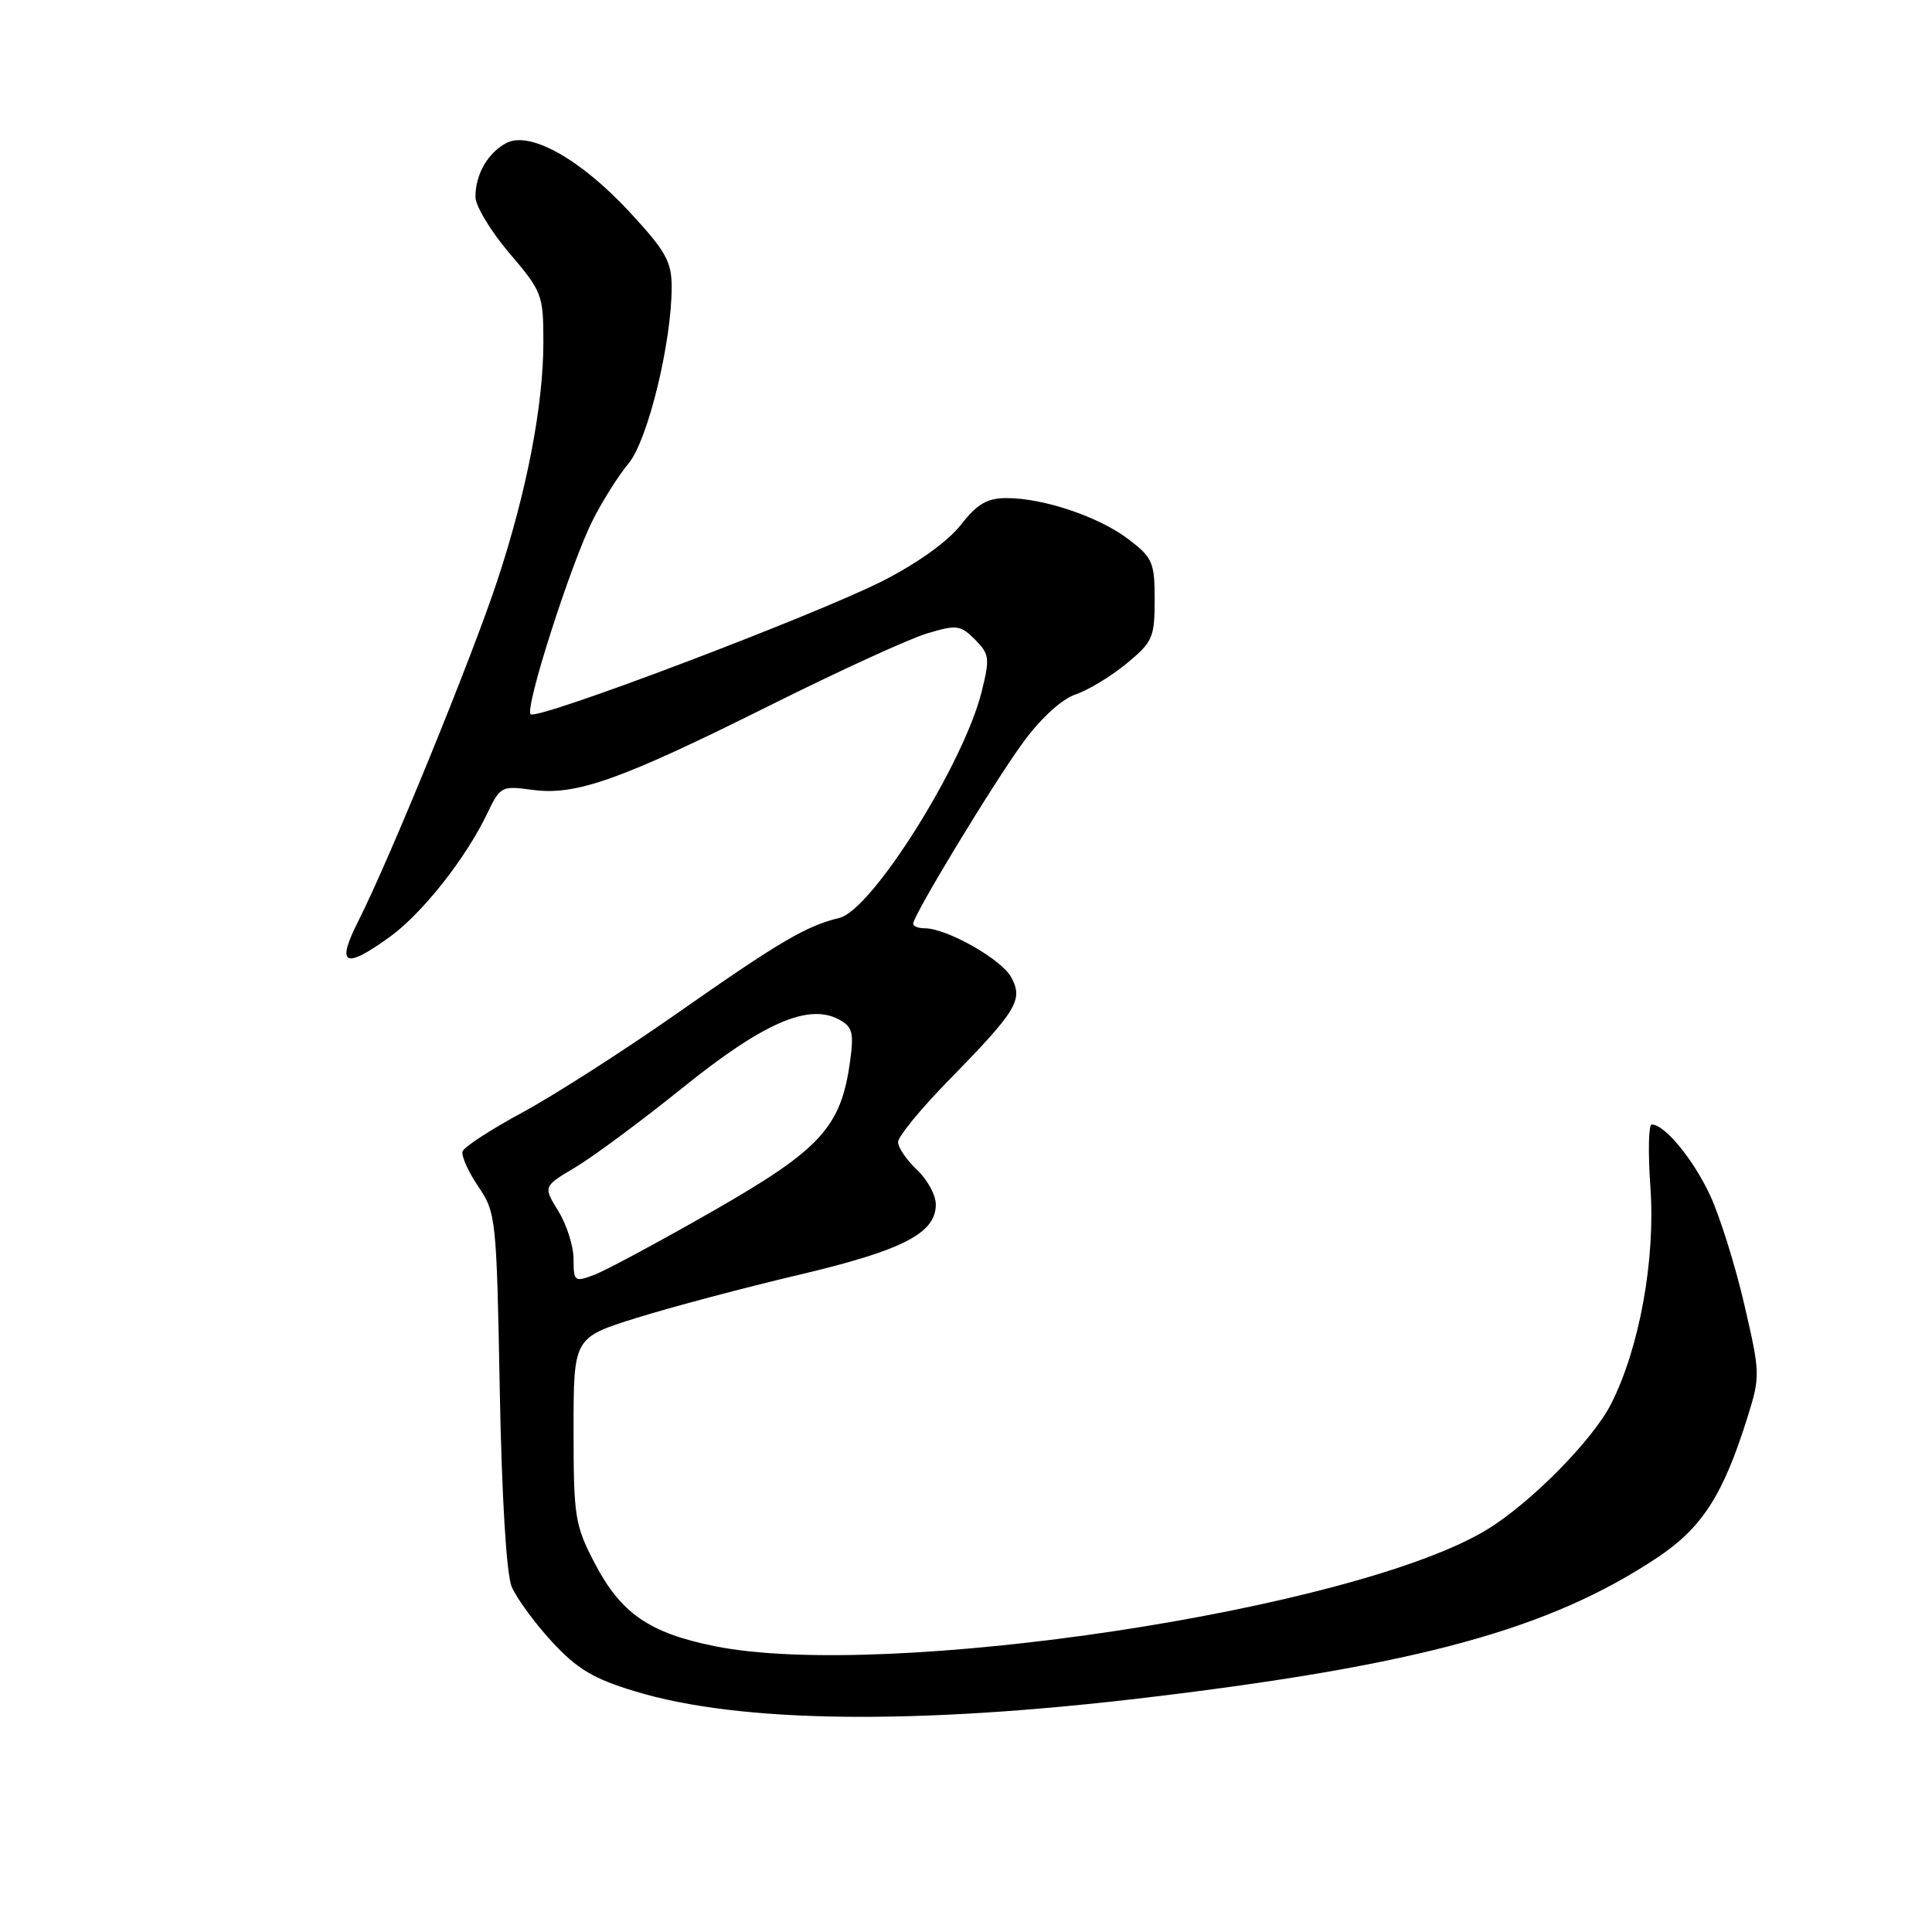 <?xml version="1.0" encoding="UTF-8" standalone="no"?>
<!DOCTYPE svg PUBLIC "-//W3C//DTD SVG 1.1//EN" "http://www.w3.org/Graphics/SVG/1.1/DTD/svg11.dtd" >
<svg xmlns="http://www.w3.org/2000/svg" xmlns:xlink="http://www.w3.org/1999/xlink" version="1.1" viewBox="0 0 256 256">
 <g >
 <path fill="currentColor"
d=" M 152.00 224.93 C 187.98 220.63 205.29 215.89 219.54 206.43 C 225.52 202.46 228.30 198.16 231.53 187.86 C 233.26 182.35 233.25 182.00 231.13 172.86 C 229.94 167.71 227.90 161.20 226.60 158.39 C 224.37 153.60 220.58 149.00 218.86 149.00 C 218.44 149.00 218.36 152.75 218.69 157.34 C 219.36 166.90 217.25 178.57 213.49 186.00 C 211.07 190.80 202.78 199.19 197.00 202.70 C 179.47 213.33 117.37 222.70 94.72 218.13 C 86.03 216.38 82.27 213.78 78.80 207.13 C 76.18 202.11 76.00 201.00 76.00 189.50 C 76.00 177.24 76.00 177.24 84.35 174.63 C 88.94 173.20 98.60 170.63 105.82 168.93 C 119.62 165.67 124.00 163.42 124.00 159.60 C 124.00 158.36 122.88 156.29 121.50 155.00 C 120.13 153.71 119.00 152.06 119.00 151.33 C 119.00 150.60 121.97 146.97 125.61 143.25 C 134.77 133.88 135.61 132.51 134.00 129.50 C 132.72 127.11 125.45 123.00 122.51 123.00 C 121.68 123.00 121.00 122.73 121.00 122.40 C 121.00 121.28 131.77 103.53 135.65 98.26 C 137.96 95.12 140.71 92.62 142.53 92.01 C 144.19 91.45 147.23 89.61 149.28 87.92 C 152.73 85.08 153.00 84.47 153.00 79.48 C 153.00 74.52 152.73 73.90 149.55 71.47 C 145.64 68.48 138.29 66.00 133.38 66.00 C 130.79 66.00 129.49 66.76 127.29 69.58 C 125.60 71.74 121.54 74.65 117.00 76.96 C 107.99 81.53 71.15 95.49 70.31 94.64 C 69.50 93.84 75.66 74.62 78.56 68.89 C 79.84 66.36 81.97 62.98 83.30 61.39 C 85.84 58.33 89.00 45.39 89.00 38.04 C 89.00 34.66 88.22 33.27 83.45 28.12 C 76.92 21.06 70.18 17.30 67.08 18.96 C 64.62 20.28 63.00 23.10 63.00 26.08 C 63.00 27.29 65.03 30.65 67.50 33.55 C 71.83 38.62 72.00 39.06 72.00 45.32 C 72.00 53.70 69.81 65.08 65.92 76.87 C 62.59 86.98 51.60 113.92 47.49 122.02 C 44.50 127.92 45.64 128.49 51.68 124.12 C 55.99 120.99 61.75 113.69 64.56 107.79 C 66.28 104.20 66.46 104.10 70.55 104.66 C 76.31 105.45 82.22 103.35 102.02 93.47 C 111.11 88.93 120.47 84.64 122.82 83.94 C 126.76 82.75 127.26 82.82 129.19 84.74 C 131.11 86.67 131.18 87.22 130.07 91.67 C 127.67 101.28 115.52 120.60 111.22 121.63 C 106.84 122.68 103.33 124.74 89.71 134.28 C 82.64 139.23 73.43 145.13 69.25 147.39 C 65.06 149.65 61.48 151.98 61.29 152.57 C 61.11 153.16 62.04 155.25 63.37 157.21 C 65.72 160.67 65.80 161.43 66.22 184.14 C 66.49 198.40 67.10 208.57 67.80 210.24 C 68.43 211.75 70.82 215.02 73.11 217.51 C 76.48 221.16 78.60 222.43 84.15 224.11 C 97.98 228.32 121.30 228.60 152.00 224.93 Z  M 76.00 166.84 C 76.00 165.13 75.09 162.27 73.98 160.47 C 71.97 157.21 71.97 157.21 76.23 154.68 C 78.58 153.28 84.97 148.55 90.43 144.15 C 101.10 135.55 107.11 132.92 111.15 135.08 C 112.96 136.05 113.16 136.81 112.64 140.63 C 111.44 149.36 108.76 152.29 94.50 160.45 C 87.35 164.54 80.26 168.35 78.75 168.92 C 76.12 169.91 76.00 169.82 76.00 166.84 Z "/>
</g>
</svg>